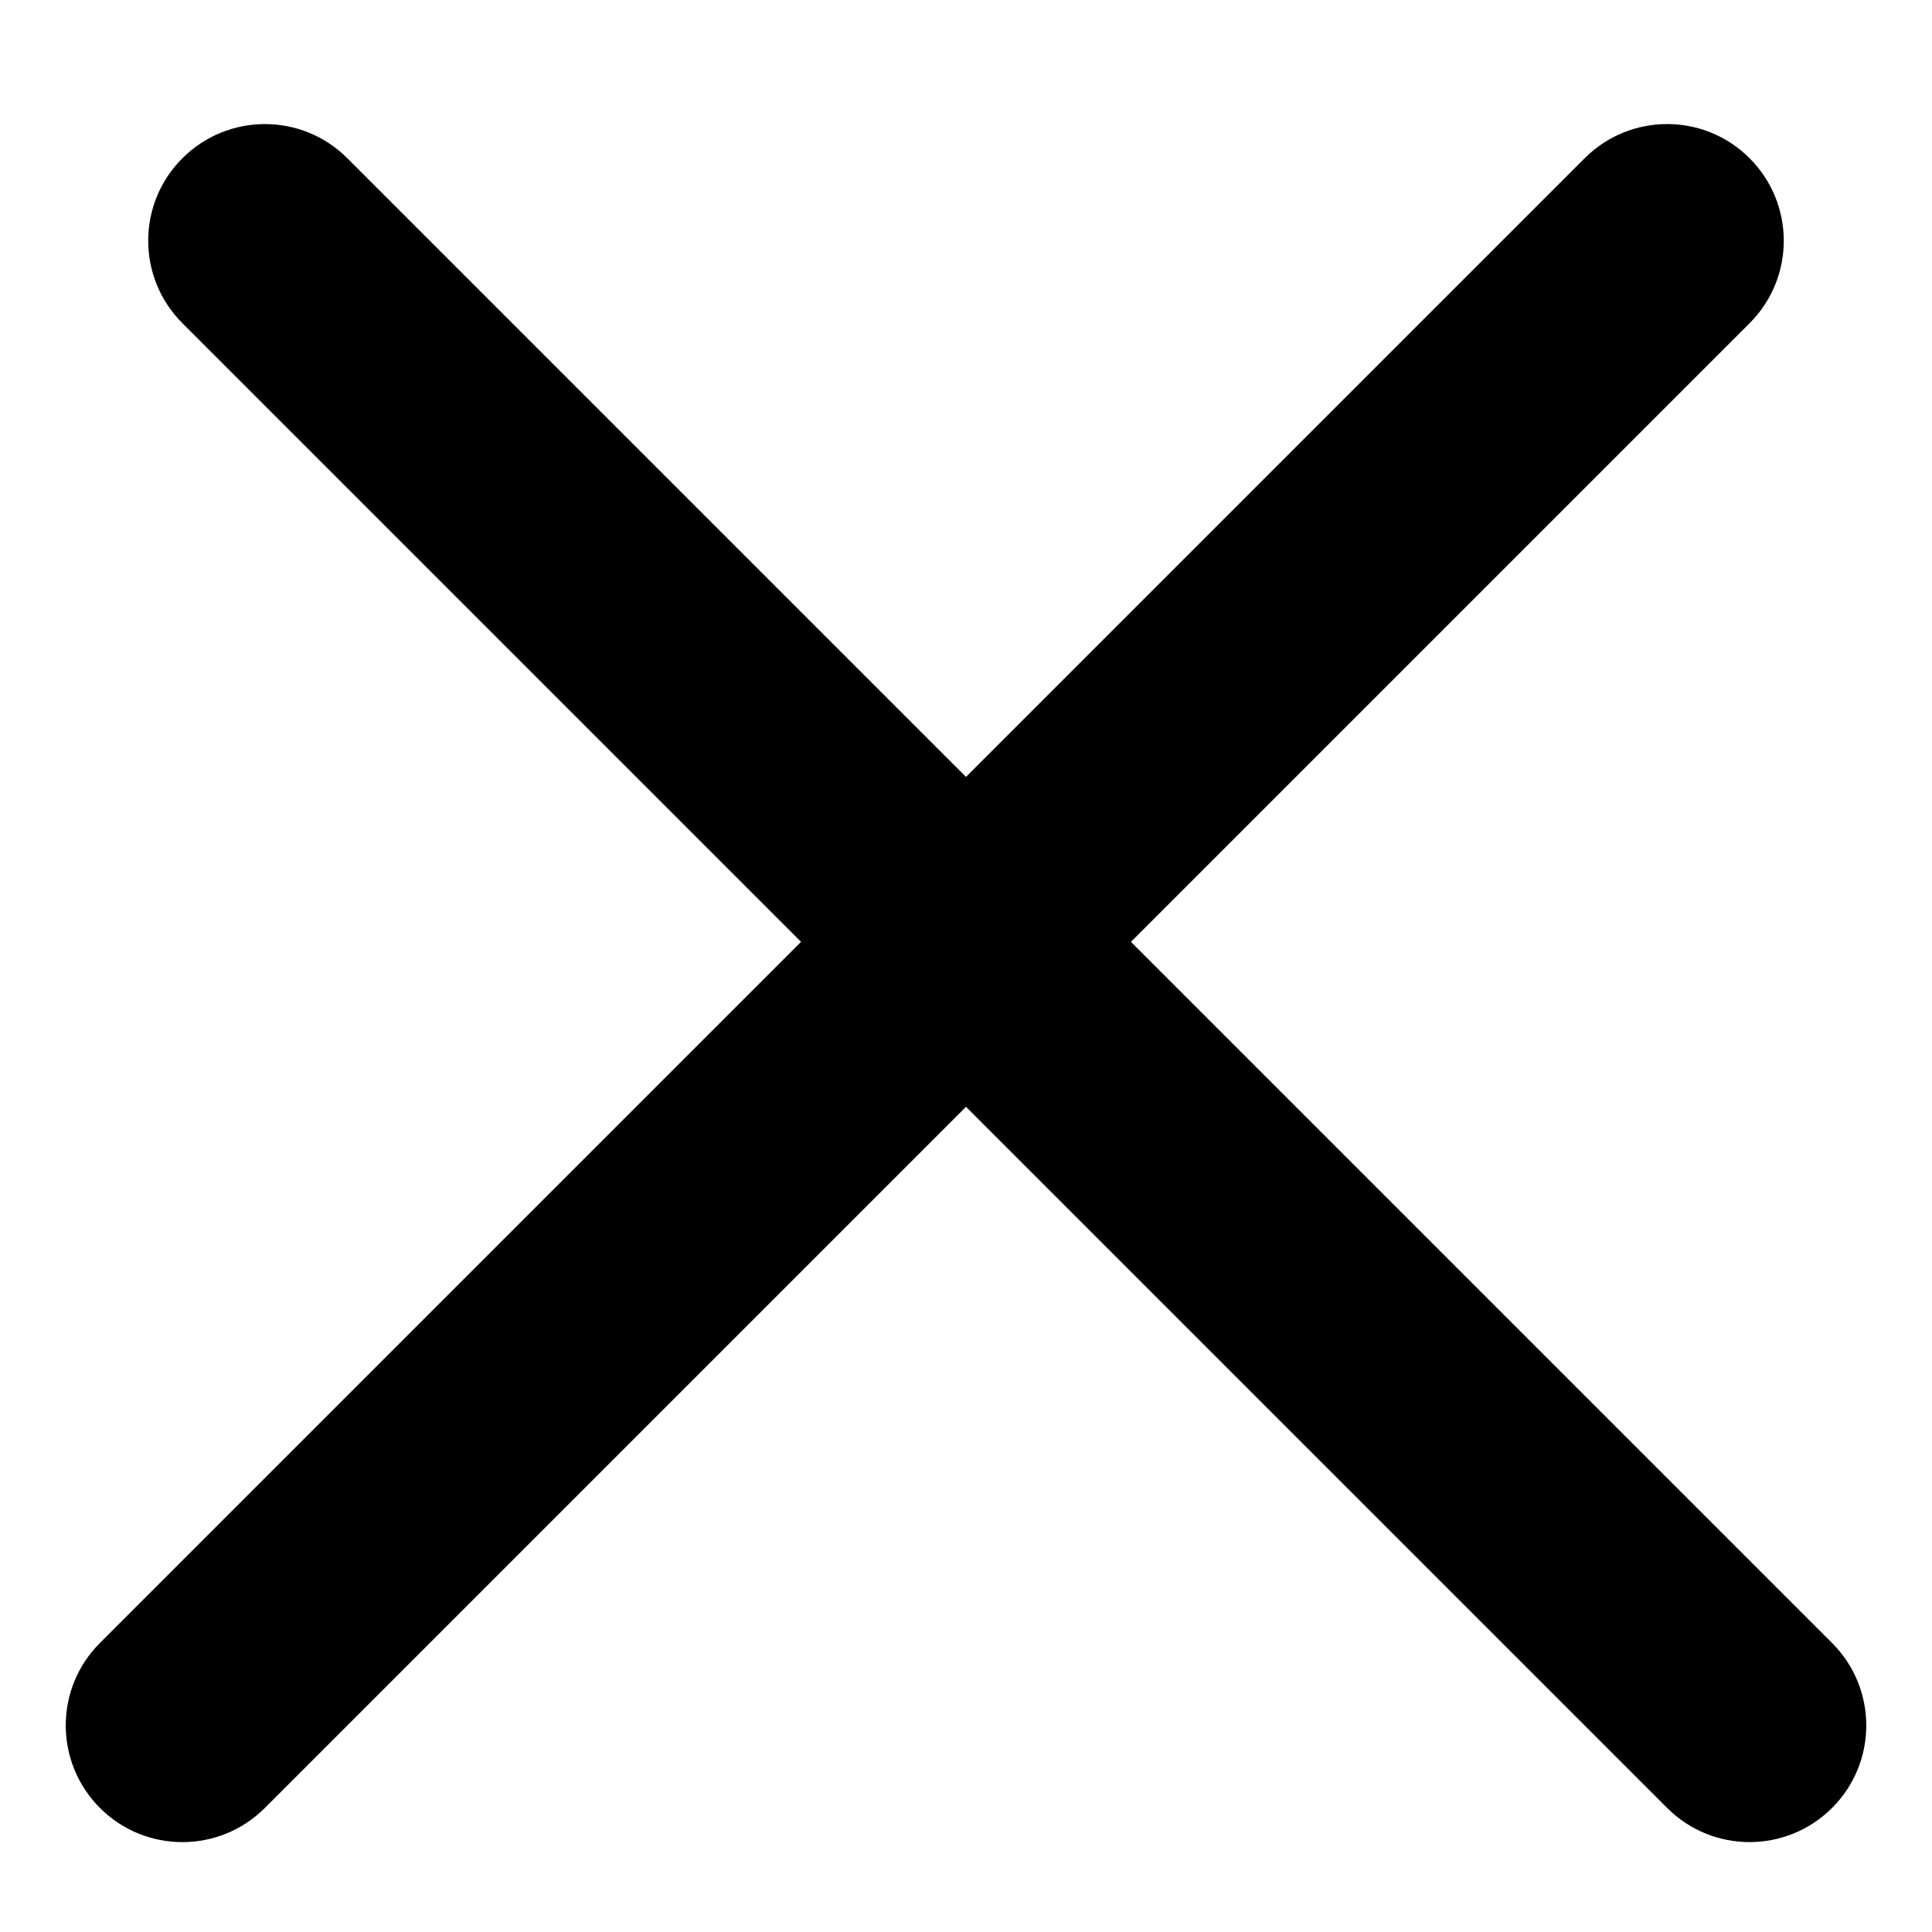 <svg viewBox="0 0 32 32" xmlns="http://www.w3.org/2000/svg"><path d="m4.387 29.945c-.755.755-1.978.755-2.732 0s-.755-1.978 0-2.732l24.592-24.592c.755-.755 1.978-.755 2.732 0s.755 1.978 0 2.732z"/><path d="m3.021 5.353c-.755-.755-.755-1.978 0-2.732s1.978-.755 2.732 0l24.592 24.592c.755.755.755 1.978 0 2.732s-1.978.755-2.732 0z"/></svg>